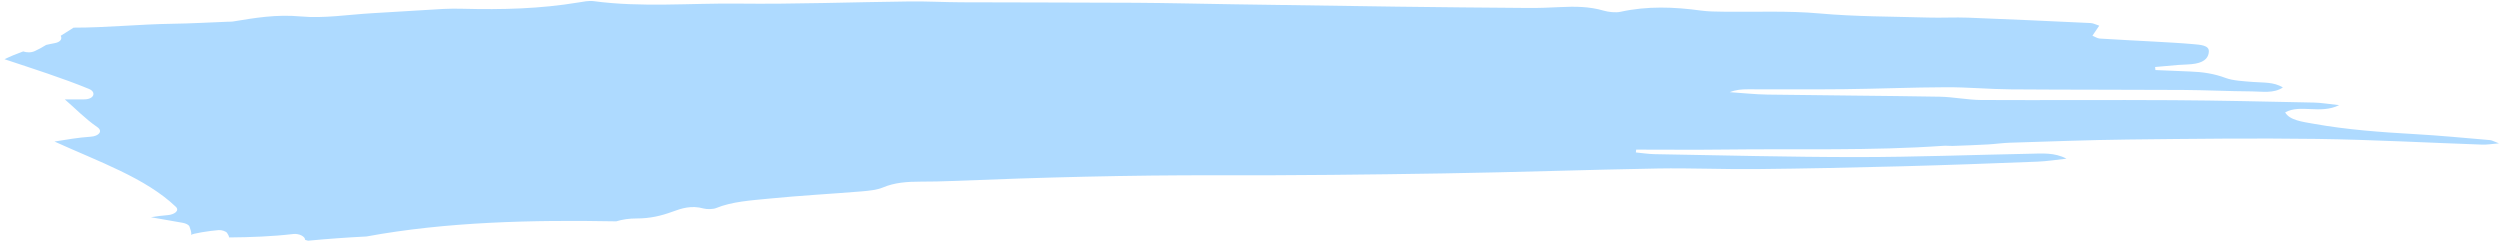 <svg width="134" height="13" viewBox="0 0 134 13" fill="none" xmlns="http://www.w3.org/2000/svg">
<path fill-rule="evenodd" clip-rule="evenodd" d="M49.359 9.735C48.629 9.735 47.948 9.783 47.319 10.05C47.018 10.178 46.584 10.224 46.198 10.257C44.537 10.393 42.864 10.483 41.212 10.647C40.245 10.743 39.236 10.803 38.381 11.153C38.221 11.218 37.892 11.225 37.71 11.175C37.057 10.995 36.542 11.163 36.03 11.351C35.445 11.566 34.843 11.711 34.125 11.709C33.728 11.707 33.358 11.763 33.03 11.864C28.542 11.78 23.91 11.888 19.646 12.675C18.599 12.728 17.555 12.802 16.514 12.902C16.462 12.888 16.406 12.868 16.354 12.857C16.36 12.68 16.04 12.504 15.71 12.544C14.585 12.677 13.434 12.716 12.287 12.727C12.266 12.652 12.235 12.573 12.17 12.483C12.106 12.396 11.88 12.32 11.72 12.333C11.243 12.369 10.273 12.519 10.237 12.599C10.294 12.475 10.184 12.246 10.159 12.153C10.131 12.049 9.955 11.972 9.796 11.943C9.229 11.839 8.659 11.741 8.089 11.644C8.381 11.596 8.675 11.554 8.979 11.532C9.344 11.506 9.643 11.292 9.422 11.082C7.804 9.537 5.286 8.664 2.92 7.586C3.557 7.486 4.186 7.371 4.857 7.328C5.31 7.299 5.523 7.025 5.22 6.817C4.55 6.355 4.053 5.824 3.472 5.326H4.513C5.056 5.326 5.17 4.93 4.771 4.767C3.326 4.174 1.773 3.685 0.242 3.174C0.567 3.015 0.899 2.88 1.243 2.756C1.424 2.819 1.662 2.831 1.867 2.737C2.086 2.637 2.284 2.526 2.473 2.408C2.623 2.376 2.768 2.341 2.929 2.313C3.263 2.254 3.341 2.067 3.253 1.918C3.486 1.774 3.718 1.629 3.945 1.482C5.714 1.484 7.476 1.298 9.242 1.274C10.24 1.26 11.235 1.202 12.23 1.164C12.31 1.161 12.394 1.167 12.469 1.155C13.664 0.959 14.797 0.761 16.131 0.882C17.352 0.995 18.664 0.783 19.934 0.709C21.204 0.635 22.474 0.551 23.745 0.48C24.102 0.46 24.464 0.46 24.823 0.47C26.906 0.526 28.971 0.47 30.992 0.134C31.259 0.09 31.562 0.028 31.813 0.061C34.381 0.406 36.982 0.164 39.563 0.193C42.633 0.229 45.707 0.113 48.779 0.077C49.696 0.067 50.614 0.119 51.532 0.123C54.644 0.136 57.755 0.131 60.867 0.149C62.623 0.16 64.378 0.204 66.134 0.23C69.048 0.274 71.96 0.319 74.875 0.357C77.228 0.388 79.582 0.41 81.936 0.427C82.494 0.431 83.054 0.409 83.611 0.381C84.417 0.34 85.196 0.347 85.949 0.569C86.21 0.646 86.602 0.689 86.859 0.632C88.297 0.316 89.728 0.368 91.183 0.568C91.568 0.62 91.977 0.621 92.375 0.627C94.088 0.652 95.828 0.567 97.506 0.719C99.457 0.894 101.403 0.885 103.353 0.941C104.067 0.962 104.787 0.92 105.501 0.947C107.686 1.031 109.87 1.132 112.054 1.235C112.195 1.24 112.326 1.315 112.519 1.376C112.394 1.56 112.283 1.724 112.155 1.913C112.298 1.971 112.416 2.058 112.548 2.067C113.5 2.128 114.454 2.172 115.406 2.226C116.12 2.267 116.838 2.302 117.547 2.365C117.926 2.399 118.401 2.422 118.395 2.747C118.389 3.043 118.216 3.31 117.684 3.409C117.388 3.465 117.058 3.456 116.745 3.482C116.335 3.516 115.925 3.555 115.514 3.591C115.52 3.646 115.525 3.7 115.53 3.755C116.146 3.781 116.76 3.811 117.375 3.832C118.063 3.855 118.682 3.949 119.287 4.176C119.692 4.328 120.255 4.352 120.758 4.393C121.299 4.436 121.874 4.385 122.363 4.687C121.876 5.02 121.248 4.902 120.705 4.899C119.469 4.892 118.236 4.829 117 4.821C113.93 4.803 110.858 4.814 107.787 4.79C106.63 4.782 105.476 4.671 104.321 4.676C102.489 4.682 100.658 4.76 98.827 4.78C97.111 4.799 95.394 4.783 93.679 4.786C93.366 4.786 93.054 4.806 92.716 4.94C93.391 4.985 94.066 5.06 94.743 5.07C97.815 5.115 100.889 5.131 103.961 5.183C104.709 5.196 105.451 5.356 106.198 5.36C109.63 5.378 113.062 5.349 116.493 5.37C119.008 5.385 121.521 5.447 124.035 5.498C124.411 5.506 124.782 5.572 125.379 5.635C124.376 6.138 123.29 5.57 122.484 6.025C122.728 6.45 123.418 6.527 124.028 6.637C125.792 6.952 127.611 7.085 129.443 7.189C130.791 7.265 132.128 7.396 133.469 7.51C133.572 7.519 133.663 7.579 133.945 7.684C133.536 7.718 133.297 7.76 133.061 7.752C130.112 7.65 127.166 7.487 124.213 7.446C120.834 7.399 117.449 7.441 114.067 7.478C111.956 7.502 109.845 7.585 107.736 7.649C107.339 7.661 106.948 7.72 106.551 7.742C105.921 7.777 105.29 7.8 104.658 7.822C104.5 7.828 104.337 7.803 104.181 7.814C100.287 8.088 96.374 7.966 92.471 8.015C90.881 8.036 89.29 8.019 87.699 8.019C87.693 8.07 87.687 8.121 87.682 8.171C88.016 8.203 88.35 8.257 88.685 8.263C92.317 8.324 95.948 8.421 99.579 8.42C102.648 8.419 105.716 8.3 108.785 8.241C109.441 8.228 110.123 8.163 110.763 8.505C110.243 8.56 109.726 8.645 109.202 8.665C106.776 8.759 104.348 8.85 101.919 8.914C99.326 8.982 96.73 9.037 94.136 9.063C92.38 9.081 90.62 9.001 88.866 9.031C85.035 9.099 81.208 9.234 77.377 9.295C73.348 9.36 69.314 9.406 65.283 9.395C60.524 9.382 55.779 9.509 51.036 9.701C50.479 9.724 49.918 9.735 49.359 9.735Z" fill="#AEDAFF"/>
</svg>
